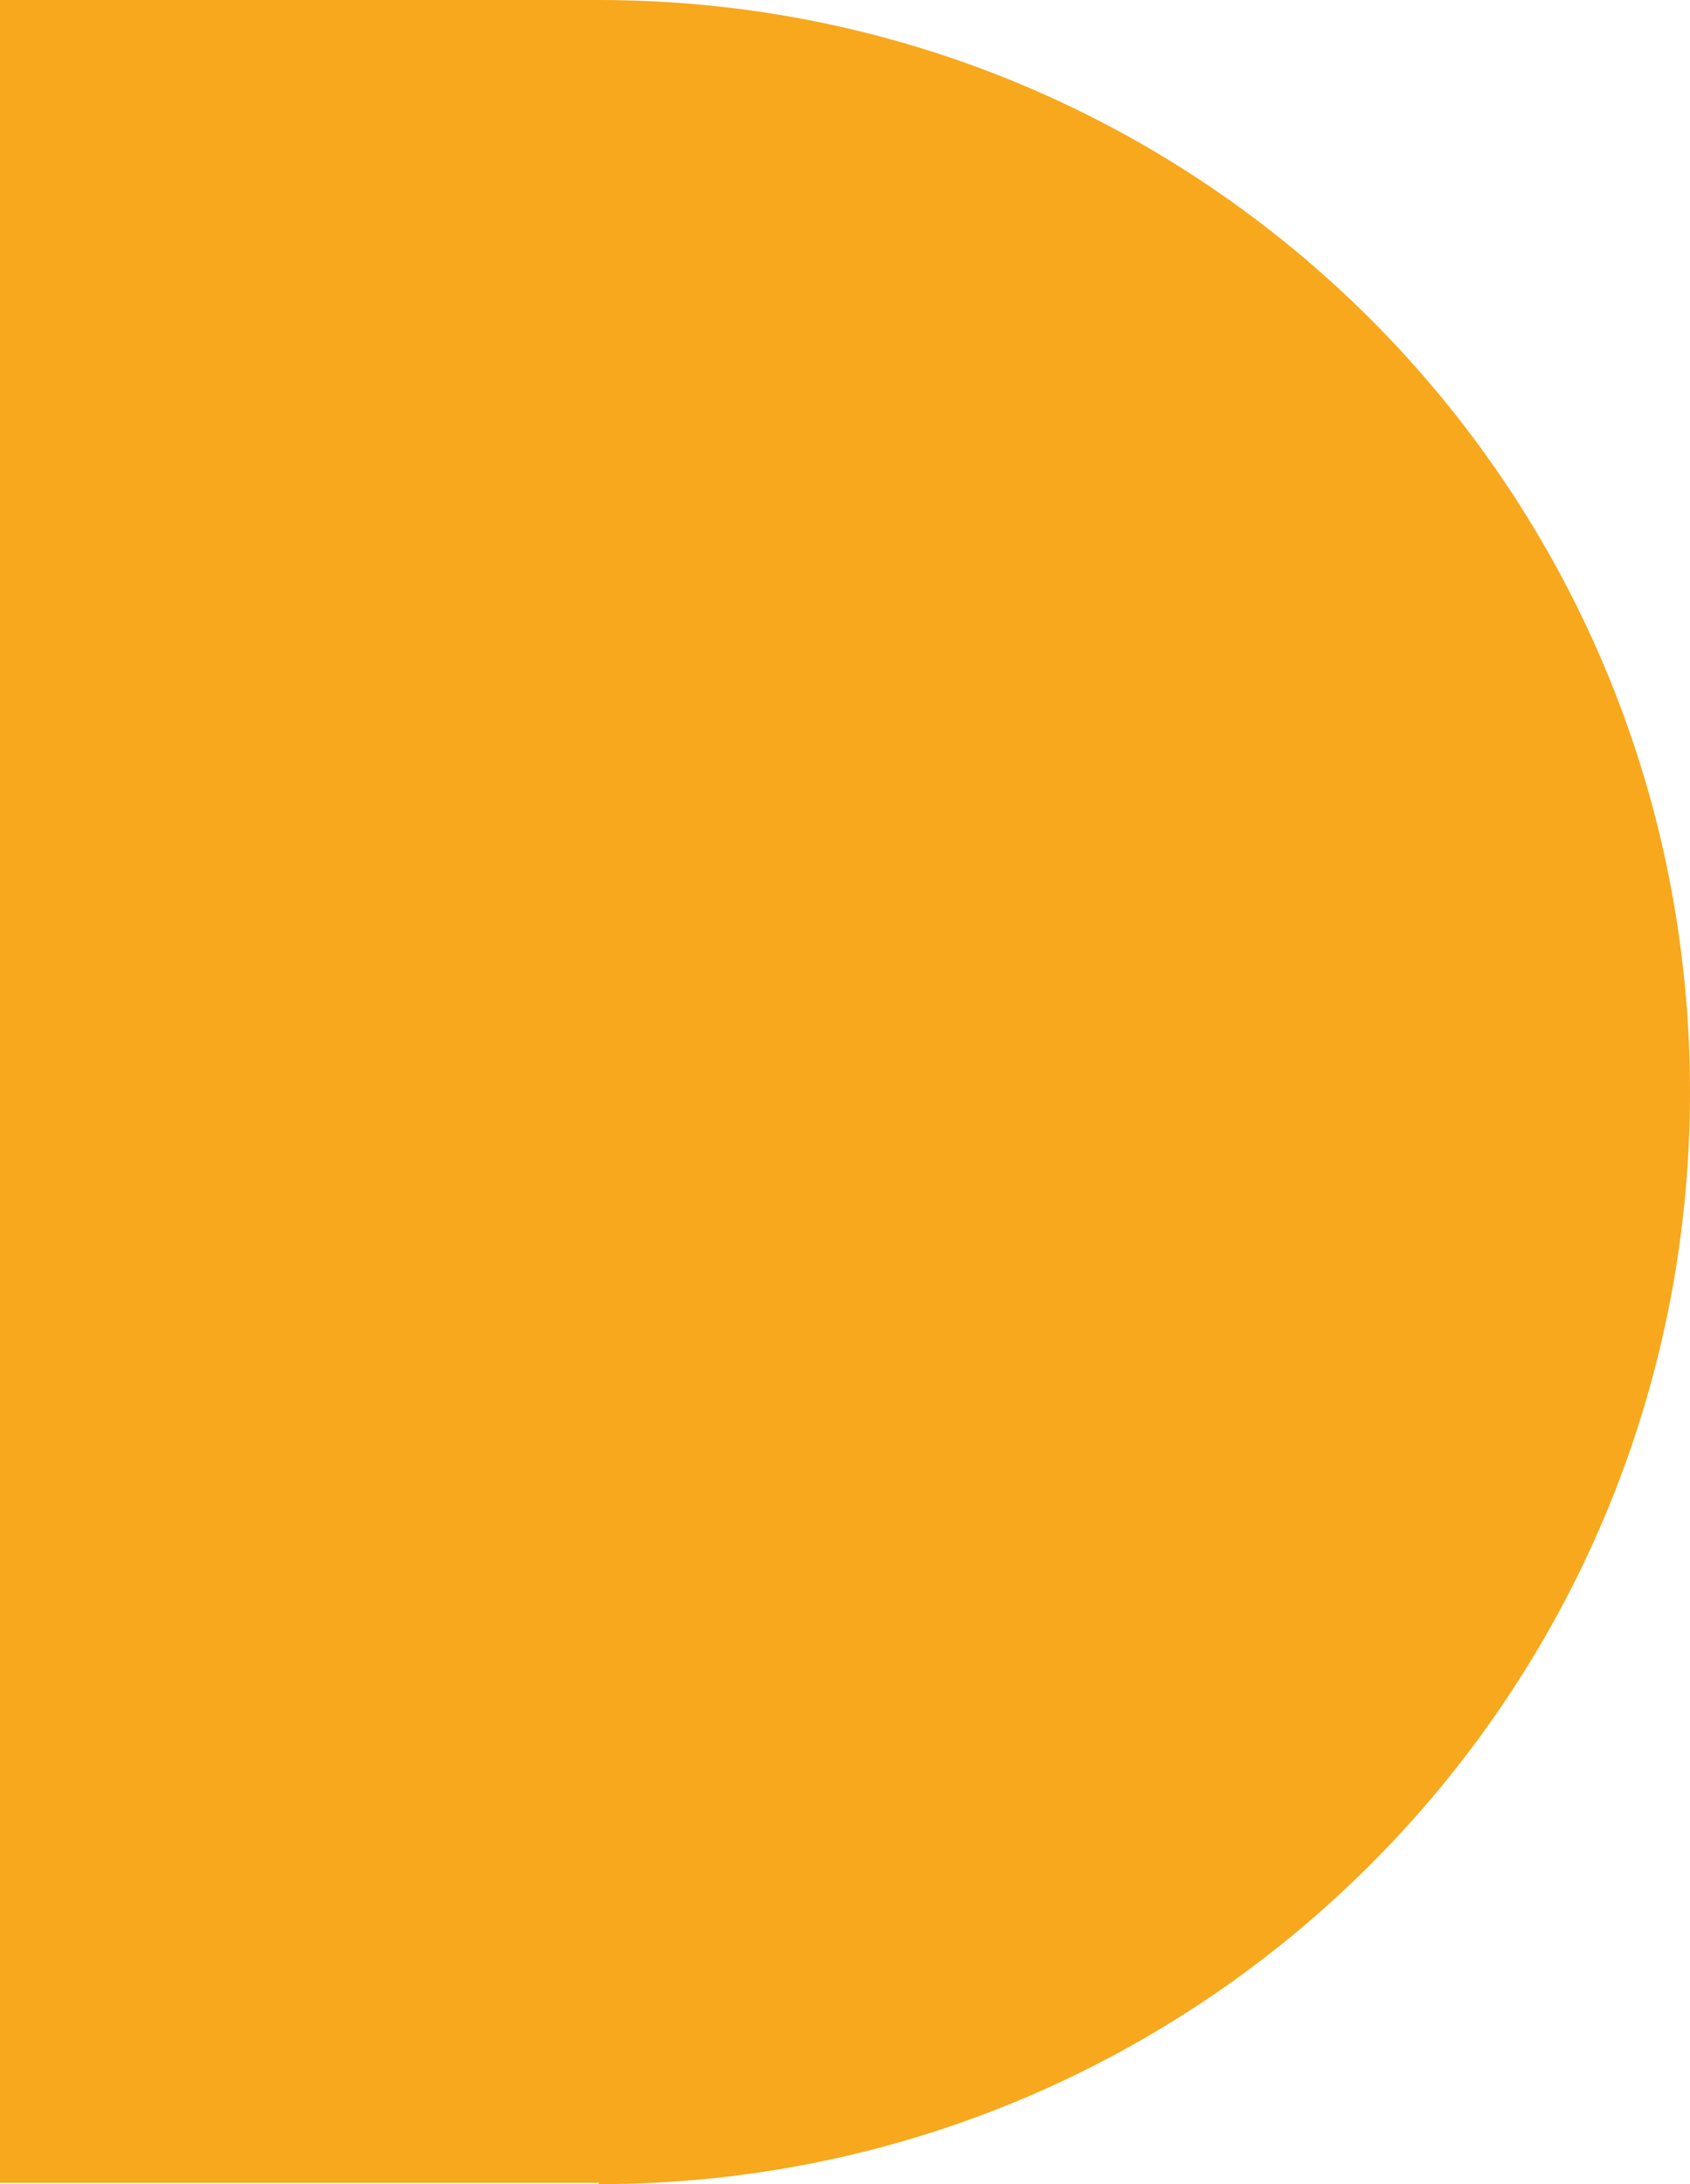<svg width="48" height="62" viewBox="0 0 48 62" fill="none" xmlns="http://www.w3.org/2000/svg">
<path fill-rule="evenodd" clip-rule="evenodd" d="M17.005 62C34.12 62 48 48.154 48 31C48 13.846 34.156 0 17.005 0L0 0L0 61.964H17.005V62Z" fill="#F7A81C"/>
</svg>
